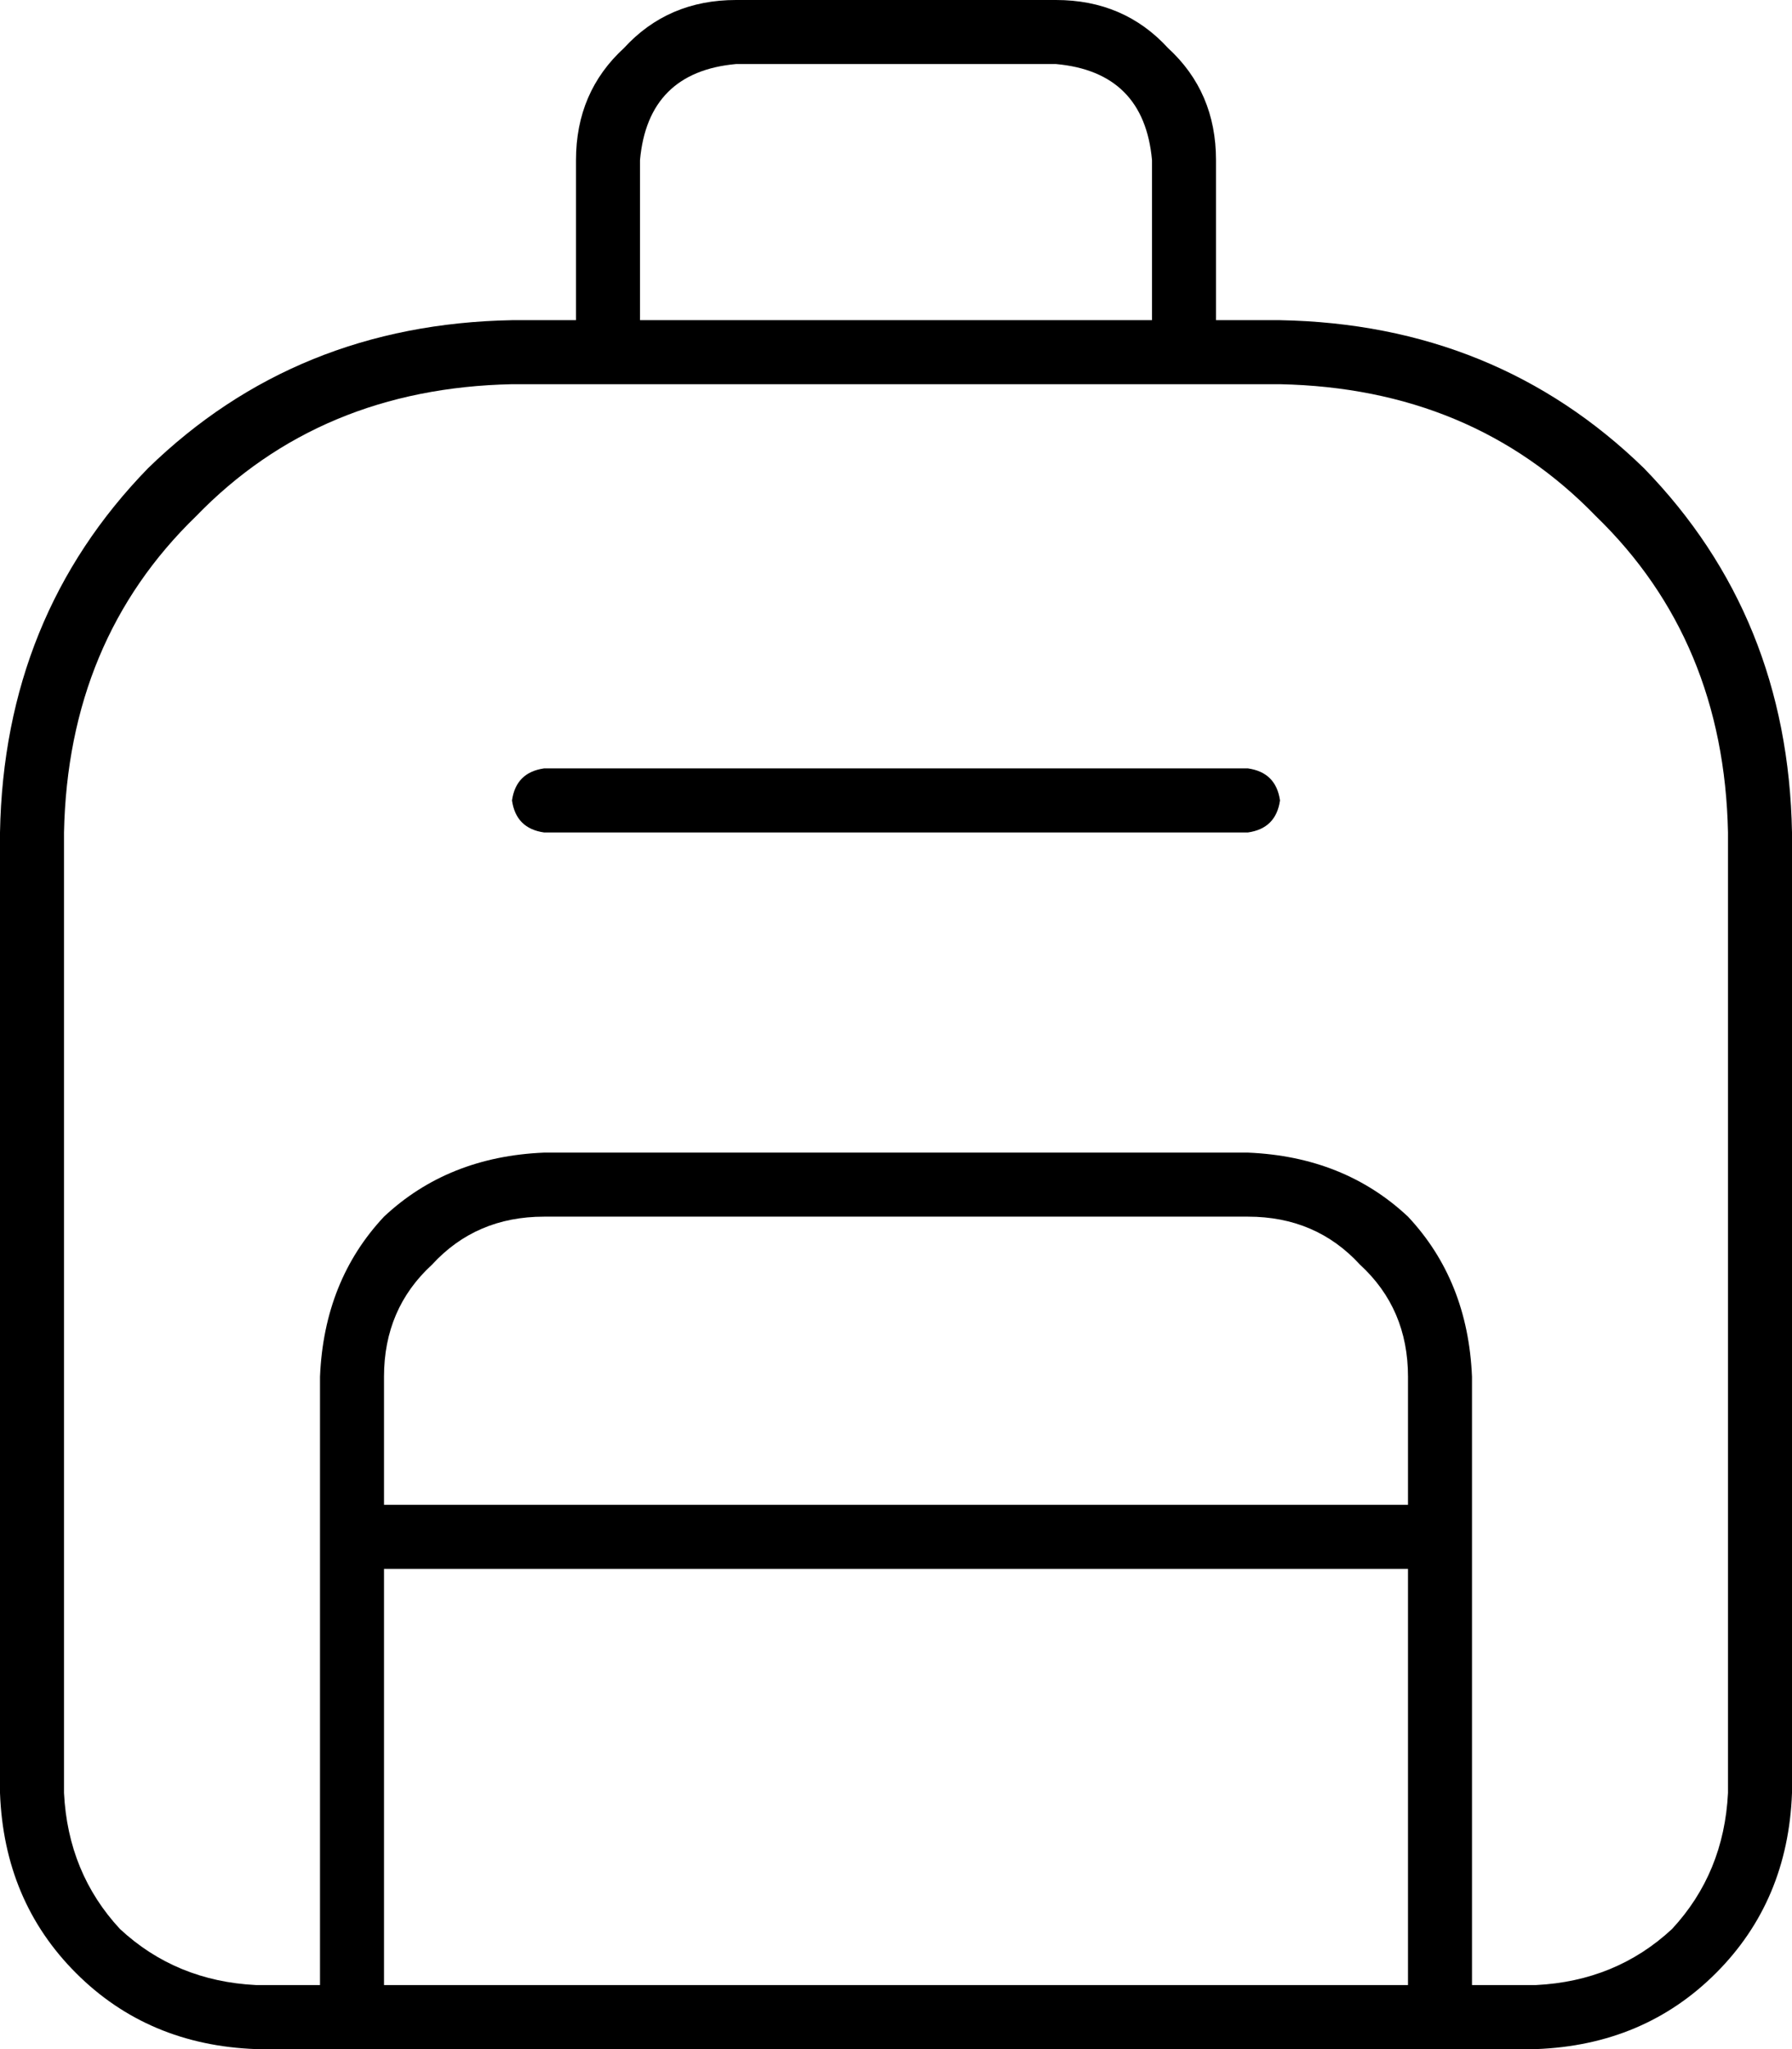 <svg xmlns="http://www.w3.org/2000/svg" viewBox="0 0 448 512">
    <path d="M 184 16 L 264 16 Q 286 18 288 40 L 288 80 L 160 80 L 160 40 Q 162 18 184 16 L 184 16 Z M 144 40 L 144 80 L 128 80 Q 74 81 37 117 Q 1 154 0 208 L 0 448 Q 1 475 19 493 Q 37 511 64 512 L 88 512 L 360 512 L 384 512 Q 411 511 429 493 Q 447 475 448 448 L 448 208 Q 447 154 411 117 Q 374 81 320 80 L 304 80 L 304 40 Q 304 23 292 12 Q 281 0 264 0 L 184 0 Q 167 0 156 12 Q 144 23 144 40 L 144 40 Z M 368 496 L 368 384 L 368 344 Q 367 320 352 304 Q 336 289 312 288 L 136 288 Q 112 289 96 304 Q 81 320 80 344 L 80 384 L 80 496 L 64 496 Q 44 495 30 482 Q 17 468 16 448 L 16 208 Q 17 160 49 129 Q 80 97 128 96 L 320 96 Q 368 97 399 129 Q 431 160 432 208 L 432 448 Q 431 468 418 482 Q 404 495 384 496 L 368 496 L 368 496 Z M 96 496 L 96 392 L 352 392 L 352 496 L 96 496 L 96 496 Z M 136 192 Q 129 193 128 200 Q 129 207 136 208 L 312 208 Q 319 207 320 200 Q 319 193 312 192 L 136 192 L 136 192 Z M 352 376 L 96 376 L 96 344 Q 96 327 108 316 Q 119 304 136 304 L 312 304 Q 329 304 340 316 Q 352 327 352 344 L 352 376 L 352 376 Z"/>
</svg>
